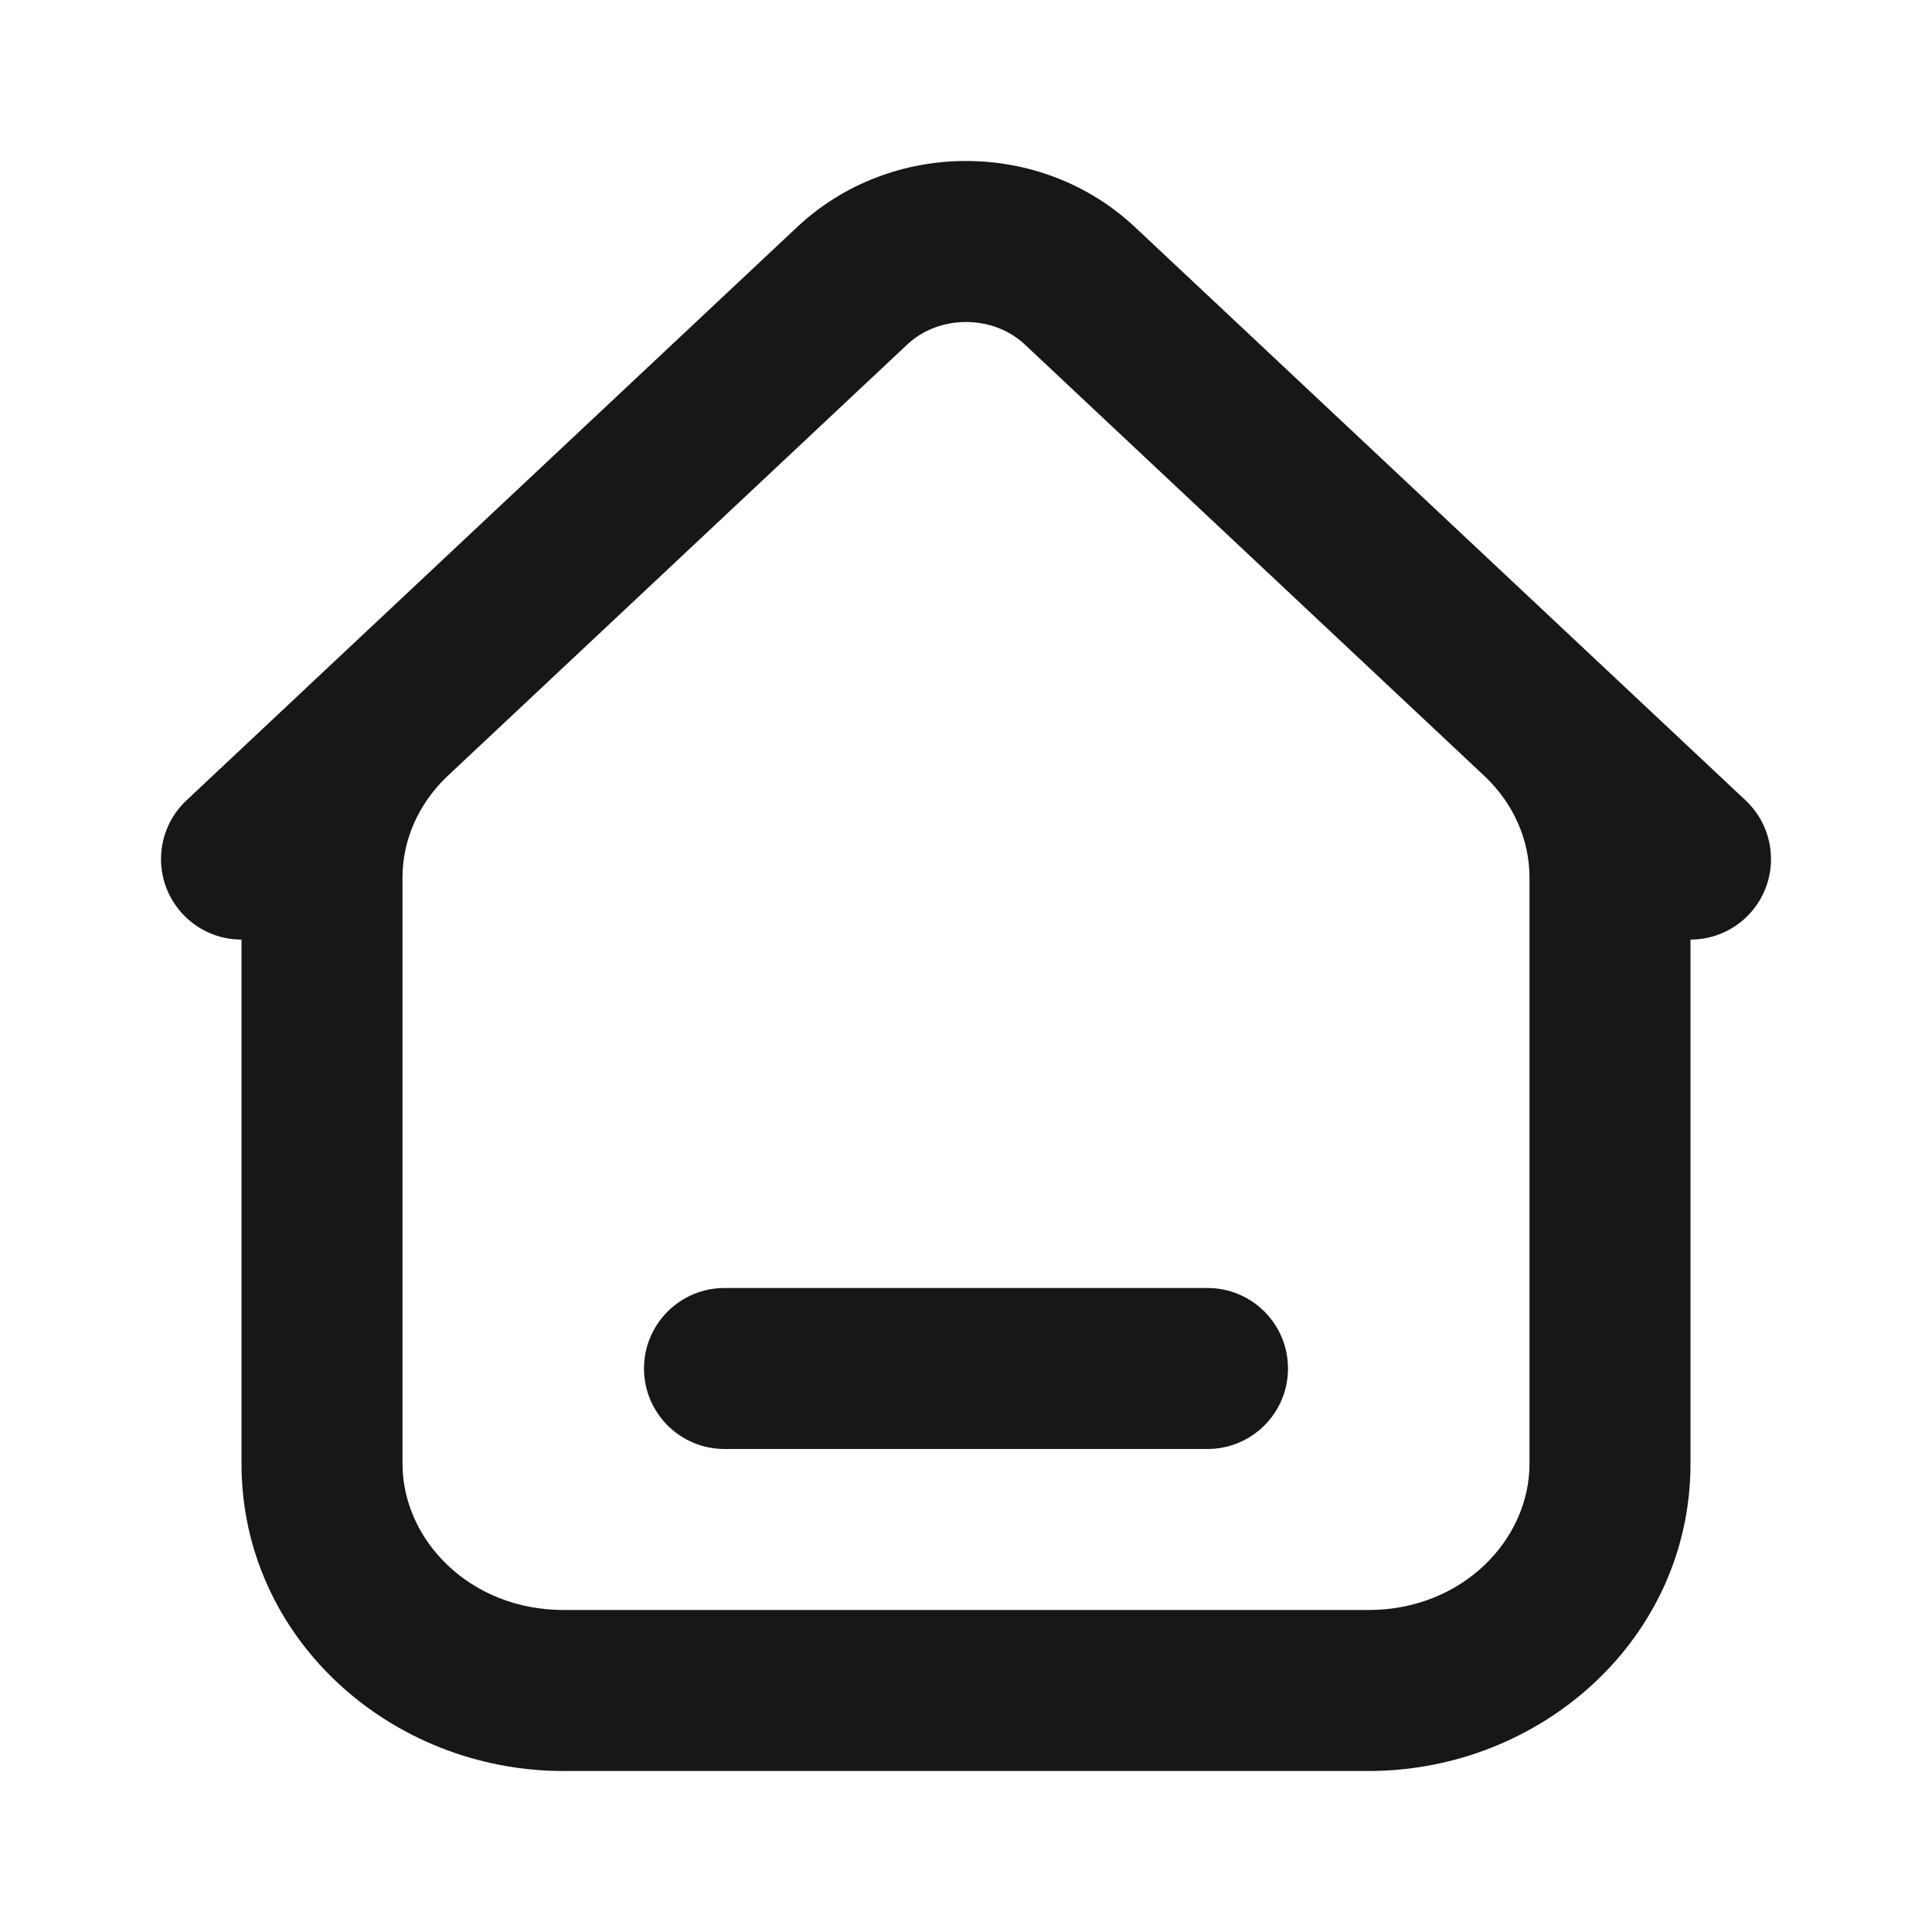<svg width="24" height="24" viewBox="0 0 24 24" fill="none" xmlns="http://www.w3.org/2000/svg">
<path fill-rule="evenodd" clip-rule="evenodd" d="M12.73 4.279C12.334 3.907 11.667 3.907 11.271 4.279L5.563 9.637C5.195 9.984 5 10.44 5 10.9V18.183C5 19.128 5.835 20 7 20H17C18.165 20 19 19.128 19 18.183V10.9C19 10.44 18.806 9.984 18.438 9.638L18.437 9.637L12.73 4.279ZM14.099 2.821C12.933 1.726 11.067 1.726 9.902 2.821L4.194 8.179L2.316 9.943C1.913 10.321 1.893 10.954 2.272 11.357C2.468 11.566 2.734 11.672 3 11.672V18.183C3 20.35 4.851 22 7 22H17C19.149 22 21 20.35 21 18.183V11.672C21.267 11.672 21.532 11.566 21.729 11.357C22.107 10.954 22.087 10.321 21.685 9.943L14.099 2.821ZM8 17C8 16.448 8.448 16 9 16H15C15.553 16 16 16.448 16 17C16 17.552 15.553 18 15 18H9C8.448 18 8 17.552 8 17Z" fill="#171717"/>
</svg>
